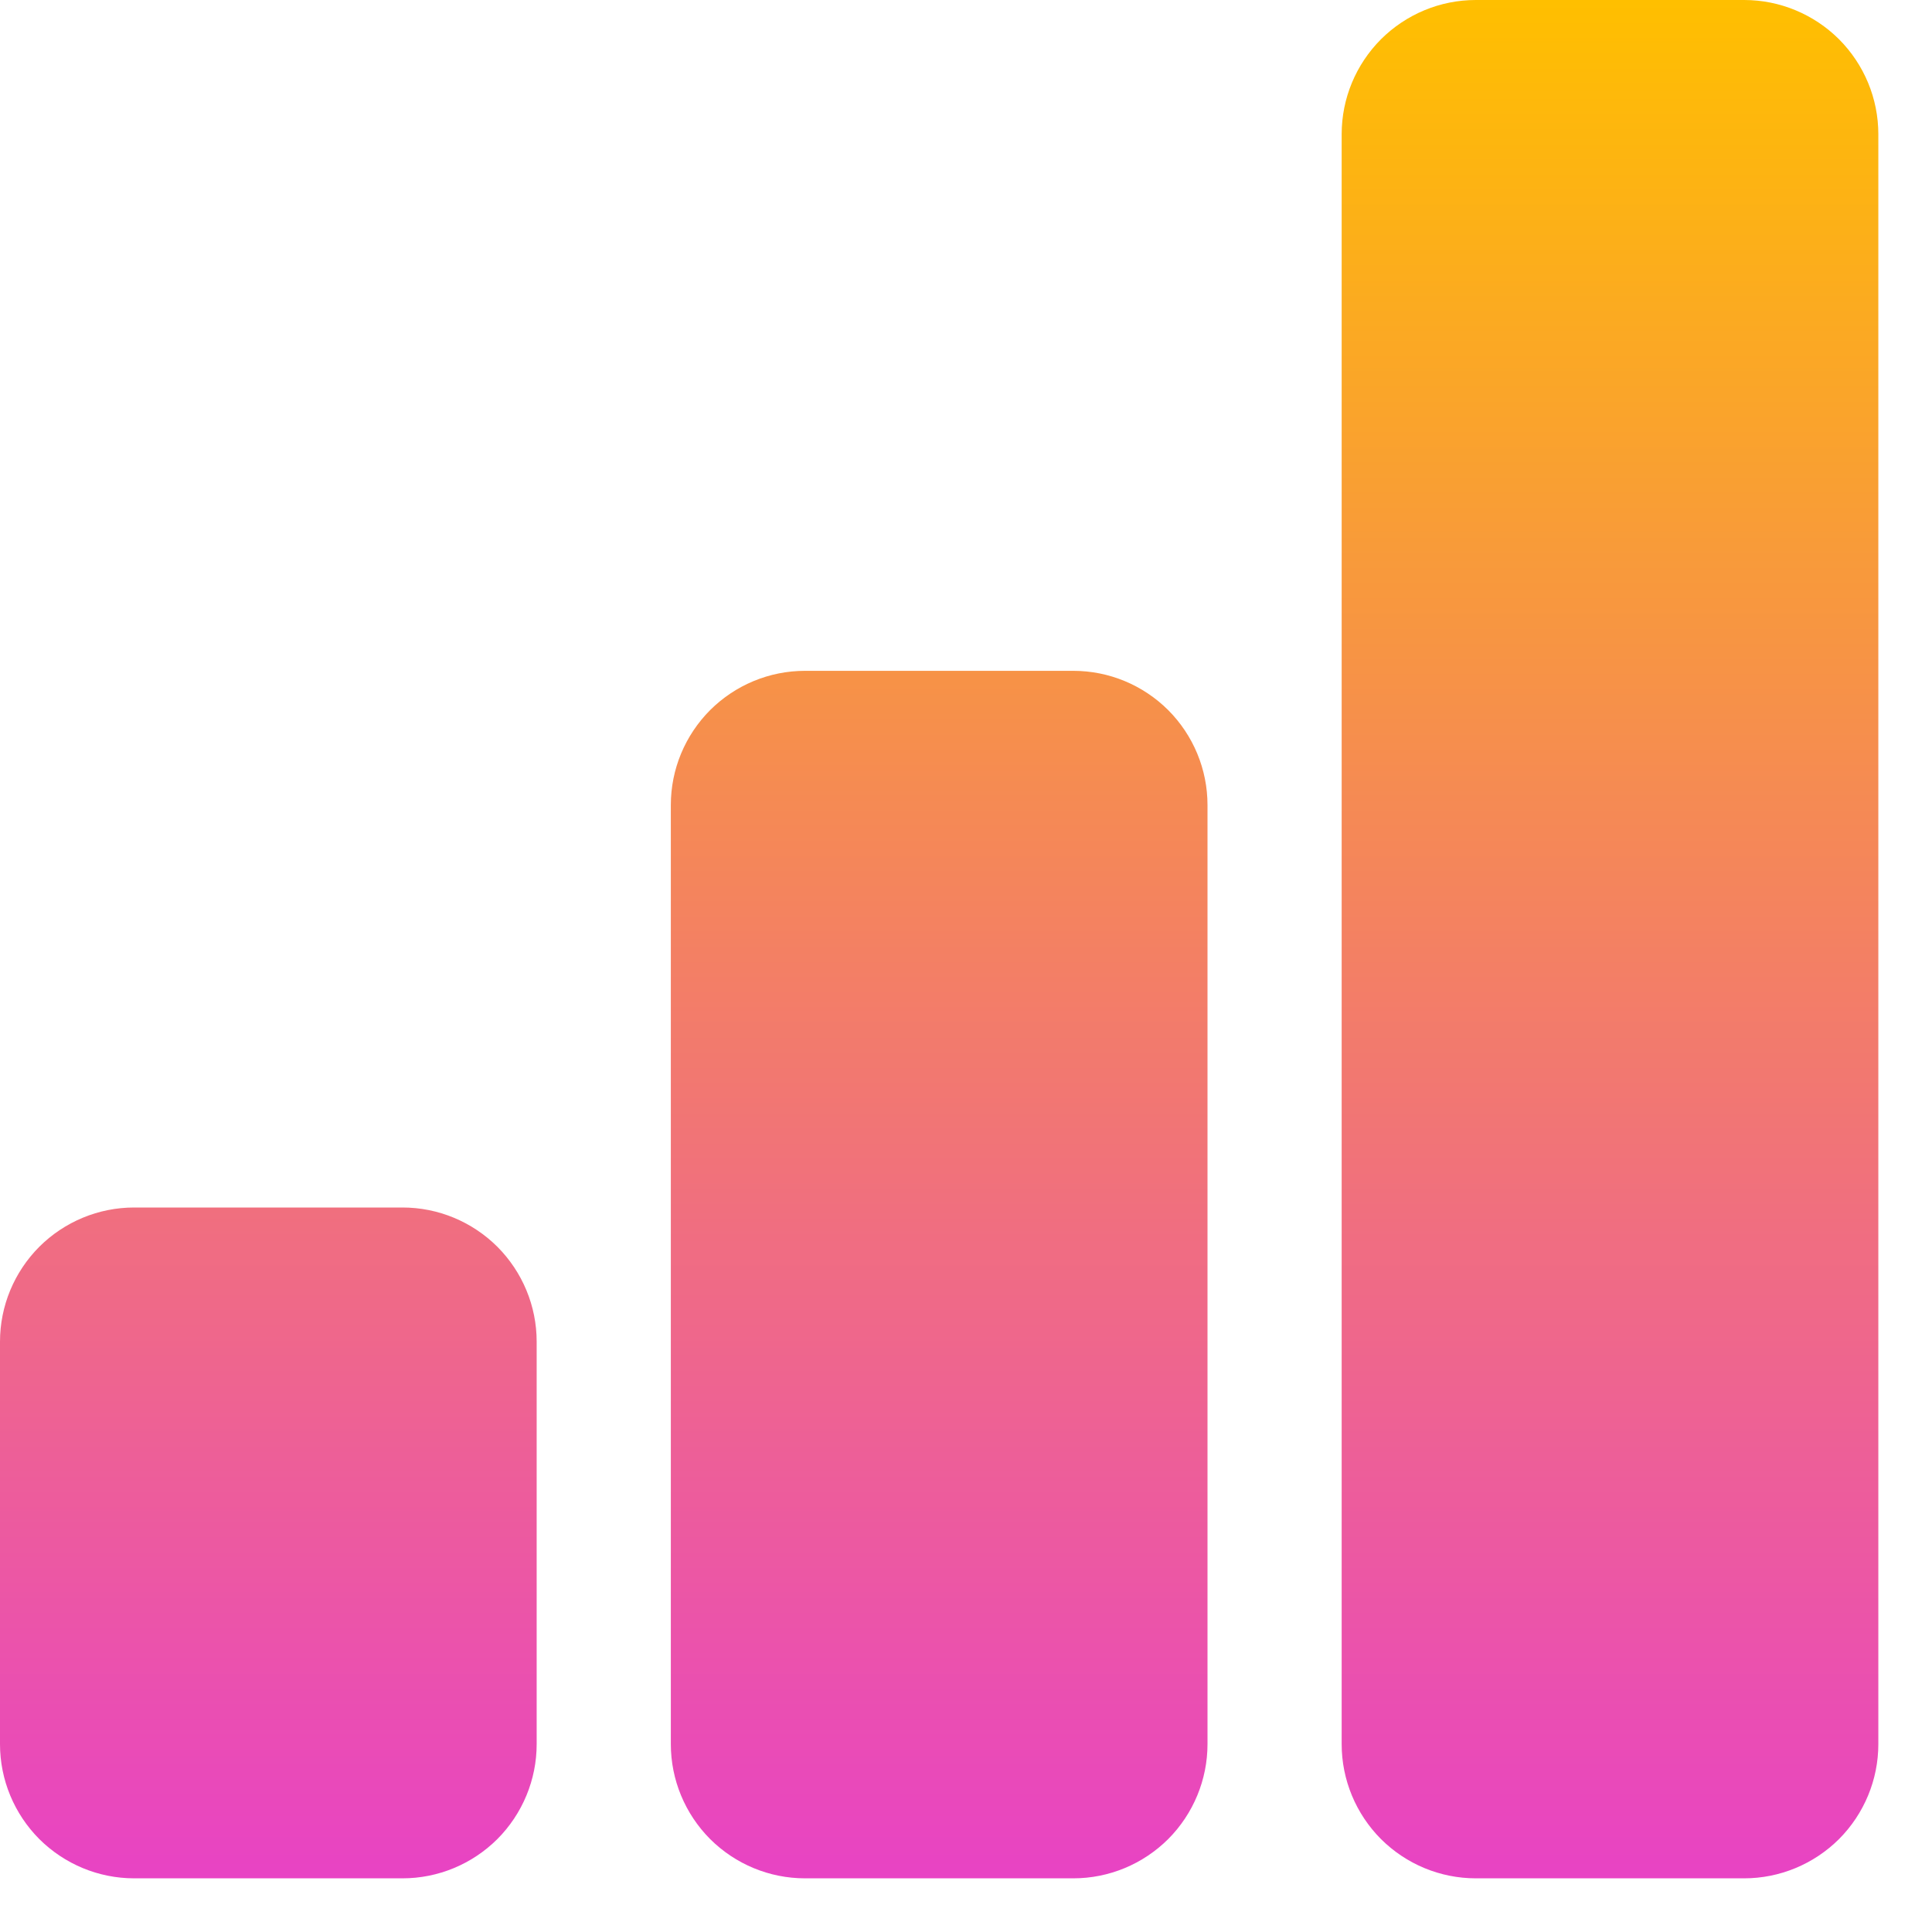 <svg width="18" height="18" viewBox="0 0 18 18" fill="none" xmlns="http://www.w3.org/2000/svg">
<path d="M0 12.5C0 12.168 0.132 11.851 0.366 11.616C0.601 11.382 0.918 11.25 1.25 11.25H3.75C4.082 11.25 4.399 11.382 4.634 11.616C4.868 11.851 5 12.168 5 12.5V16.25C5 16.581 4.868 16.899 4.634 17.134C4.399 17.368 4.082 17.5 3.75 17.5H1.25C0.918 17.5 0.601 17.368 0.366 17.134C0.132 16.899 0 16.581 0 16.25L0 12.5ZM6.25 7.5C6.25 7.168 6.382 6.851 6.616 6.616C6.851 6.382 7.168 6.25 7.5 6.25H10C10.332 6.25 10.649 6.382 10.884 6.616C11.118 6.851 11.25 7.168 11.25 7.5V16.25C11.25 16.581 11.118 16.899 10.884 17.134C10.649 17.368 10.332 17.5 10 17.5H7.5C7.168 17.5 6.851 17.368 6.616 17.134C6.382 16.899 6.25 16.581 6.25 16.25V7.5ZM12.5 1.25C12.5 0.918 12.632 0.601 12.866 0.366C13.101 0.132 13.418 0 13.75 0L16.25 0C16.581 0 16.899 0.132 17.134 0.366C17.368 0.601 17.5 0.918 17.5 1.25V16.25C17.5 16.581 17.368 16.899 17.134 17.134C16.899 17.368 16.581 17.5 16.25 17.5H13.75C13.418 17.5 13.101 17.368 12.866 17.134C12.632 16.899 12.5 16.581 12.5 16.25V1.25Z" fill="url(#paint0_linear_5172)"/>
<defs>
<linearGradient id="paint0_linear_5172" x1="8.75" y1="0" x2="8.75" y2="17.5" gradientUnits="userSpaceOnUse">
<stop stop-color="#FFBF00"/>
<stop offset="1" stop-color="#E843C4"/>
</linearGradient>
</defs>
</svg>
